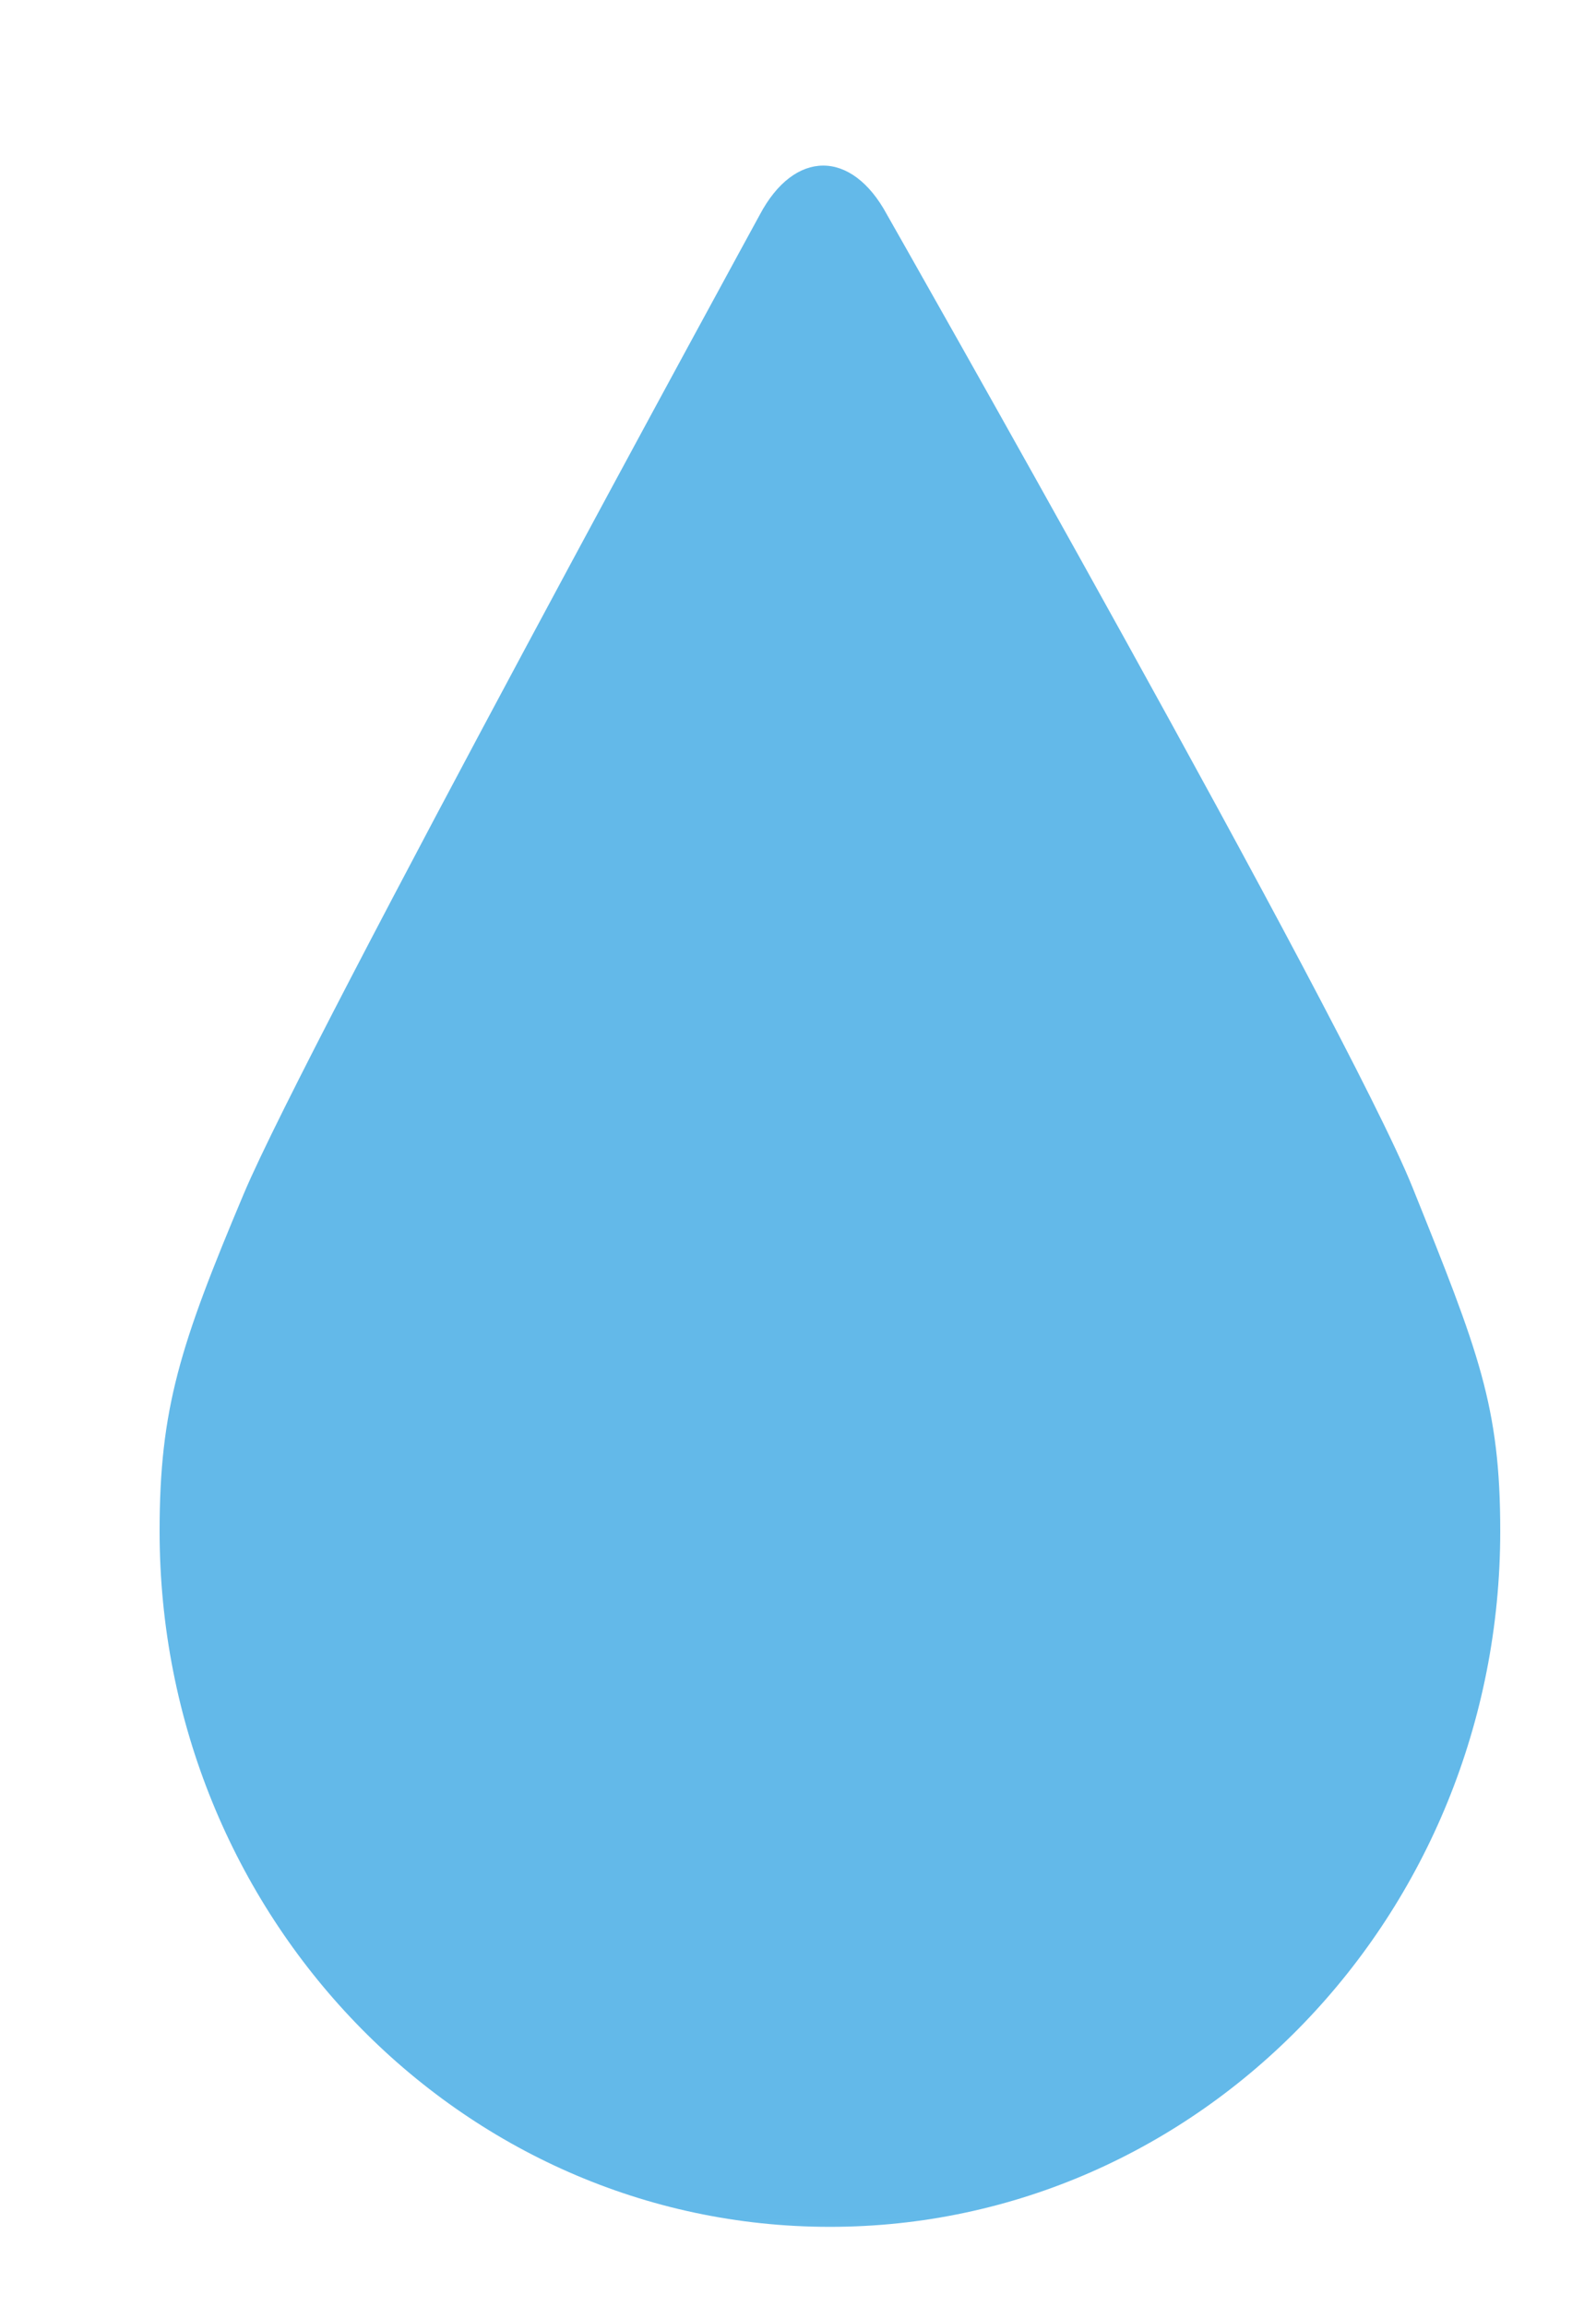 <?xml version="1.0" encoding="UTF-8" standalone="no"?>
<svg width="9px" height="13px" viewBox="0 0 9 13" version="1.1" xmlns="http://www.w3.org/2000/svg" xmlns:xlink="http://www.w3.org/1999/xlink">
    <!-- Generator: Sketch 3.7.2 (28276) - http://www.bohemiancoding.com/sketch -->
    <title>icon</title>
    <desc>Created with Sketch.</desc>
    <defs>
        <polyline id="path-1" points="0 0 9 0 9 13.377 0 13.377"></polyline>
    </defs>
    <g stroke="none" stroke-width="1" fill="none" fill-rule="evenodd">
        <g transform="translate(-217, -712)">
            <g transform="translate(0, 380)">
                <g transform="translate(0, 140)">
                    <g transform="translate(201, 0)">
                        <g transform="translate(3, 192)">
                            <g transform="translate(13, 0)">
                                <mask id="mask-2" fill="white">
                                    <use xlink:href="#path-1"></use>
                                </mask>
                                <g></g>
                                <path d="M5.001,1.208 C4.802,0.84 4.479,0.842 4.284,1.211 C4.284,1.211 1.734,5.875 1.375,6.726 C1.015,7.58 0.9,7.937 0.9,8.628 C0.9,10.793 2.592,12.548 4.68,12.548 C6.768,12.548 8.46,10.793 8.46,8.628 C8.46,7.923 8.339,7.619 7.965,6.69 C7.591,5.76 5.001,1.208 5.001,1.208 Z" fill="#63B9E9" mask="url(#mask-2)"></path>
                            </g>
                        </g>
                    </g>
                </g>
            </g>
        </g>
    </g>
</svg>
